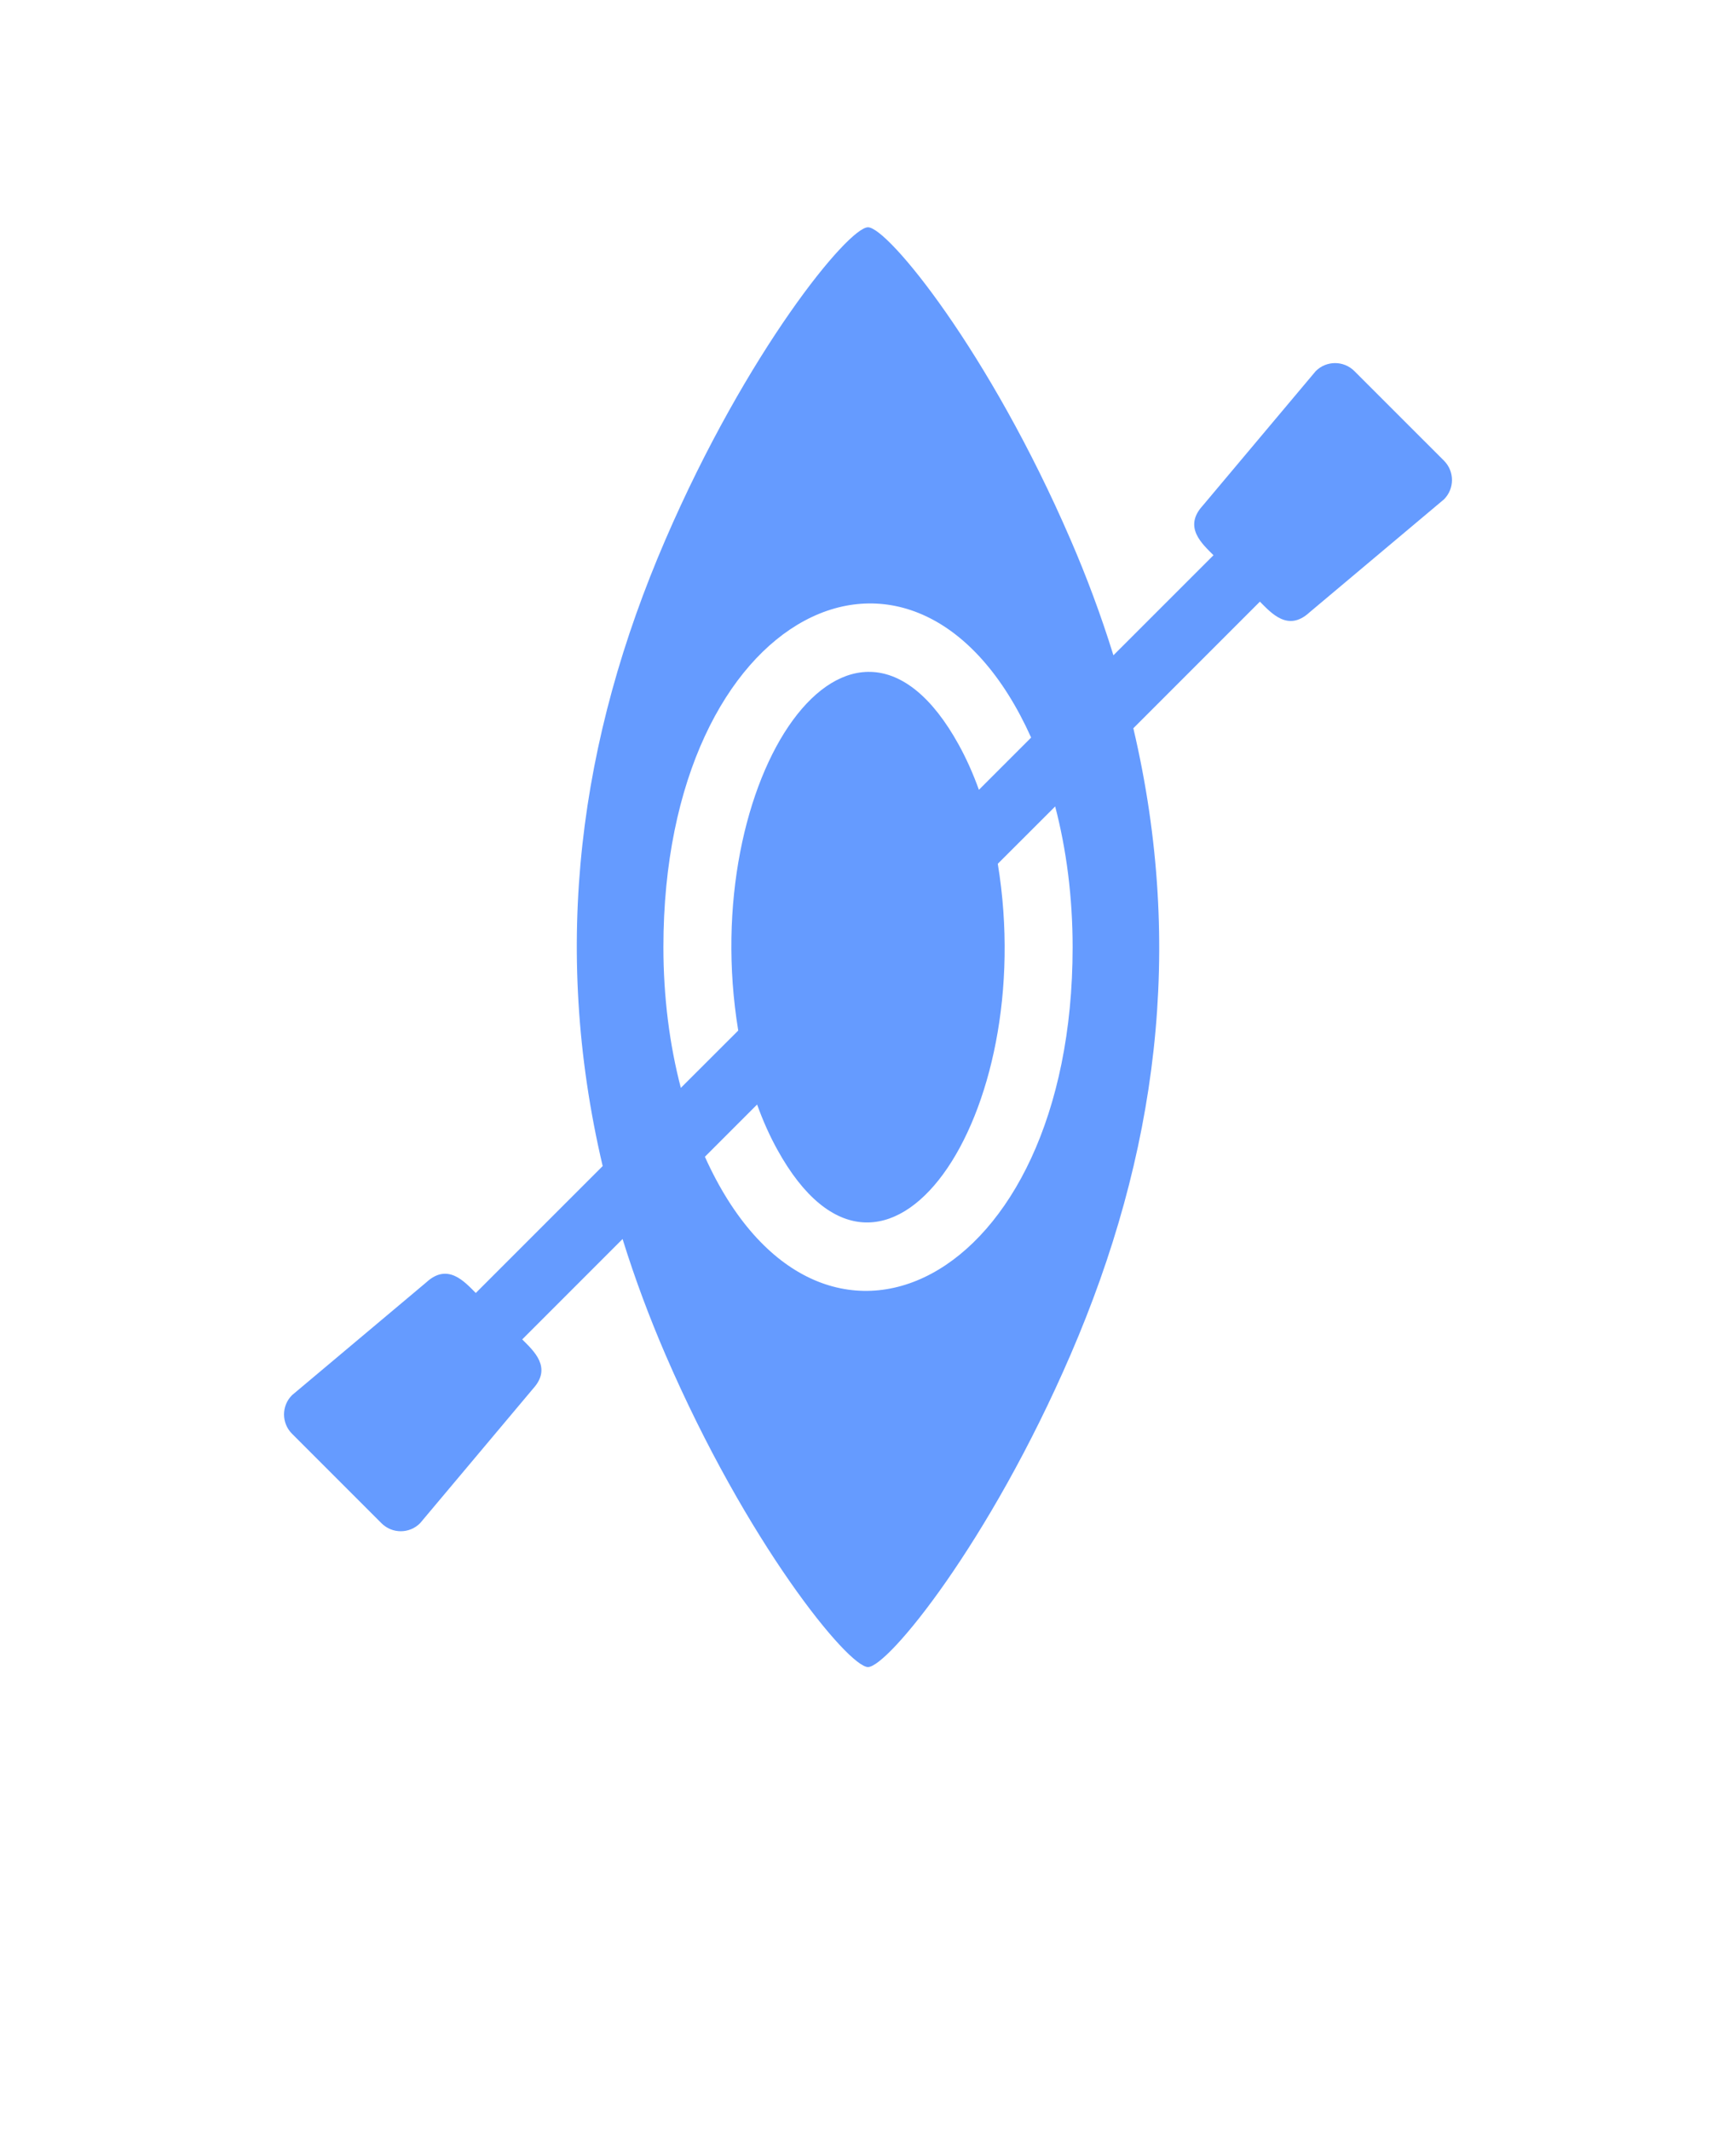 <svg width="110" height="135" viewBox="0 0 110 135" fill="none" xmlns="http://www.w3.org/2000/svg">
<path fill-rule="evenodd" clip-rule="evenodd" d="M67.84 34.199C62.684 22.258 56.254 14.398 55 14.398C53.746 14.398 47.317 22.253 42.16 34.195C36.73 46.769 34.898 59.867 38.188 73.867L30.148 81.906C29.426 81.183 28.371 79.984 27.02 81.226L18.504 88.379C17.828 89.054 17.828 90.148 18.504 90.824L24.172 96.492C24.848 97.168 25.941 97.168 26.617 96.492L33.77 87.976C35.008 86.625 33.812 85.574 33.09 84.847L39.449 78.488C40.246 81.055 41.168 83.496 42.16 85.797C47.316 97.742 53.746 105.602 55 105.602C56.254 105.602 62.684 97.746 67.84 85.805C73.274 73.227 75.102 60.133 71.813 46.133L79.832 38.113C80.559 38.84 81.614 40.043 82.969 38.797L91.496 31.633C92.172 30.957 92.172 29.859 91.496 29.183L85.82 23.508C85.145 22.832 84.047 22.832 83.371 23.508L76.207 32.035C74.965 33.39 76.168 34.445 76.891 35.172L70.551 41.511C69.754 38.941 68.836 36.496 67.84 34.199ZM43.141 68.914C42.43 66.195 42.036 63.176 42.036 60C42.036 38.559 58.13 30.711 65.337 46.723L62.028 50.032C61.657 49 61.227 48.043 60.751 47.18C53.966 34.875 44.153 49.305 46.778 65.282L43.141 68.914ZM66.86 51.086C67.571 53.805 67.966 56.824 67.966 60C67.966 81.43 51.88 89.297 44.665 73.277L47.973 69.968C48.344 71 48.774 71.957 49.251 72.82C56.032 85.125 65.849 70.695 63.224 54.718L66.86 51.086Z" fill="#659BFF"/>
</svg>
